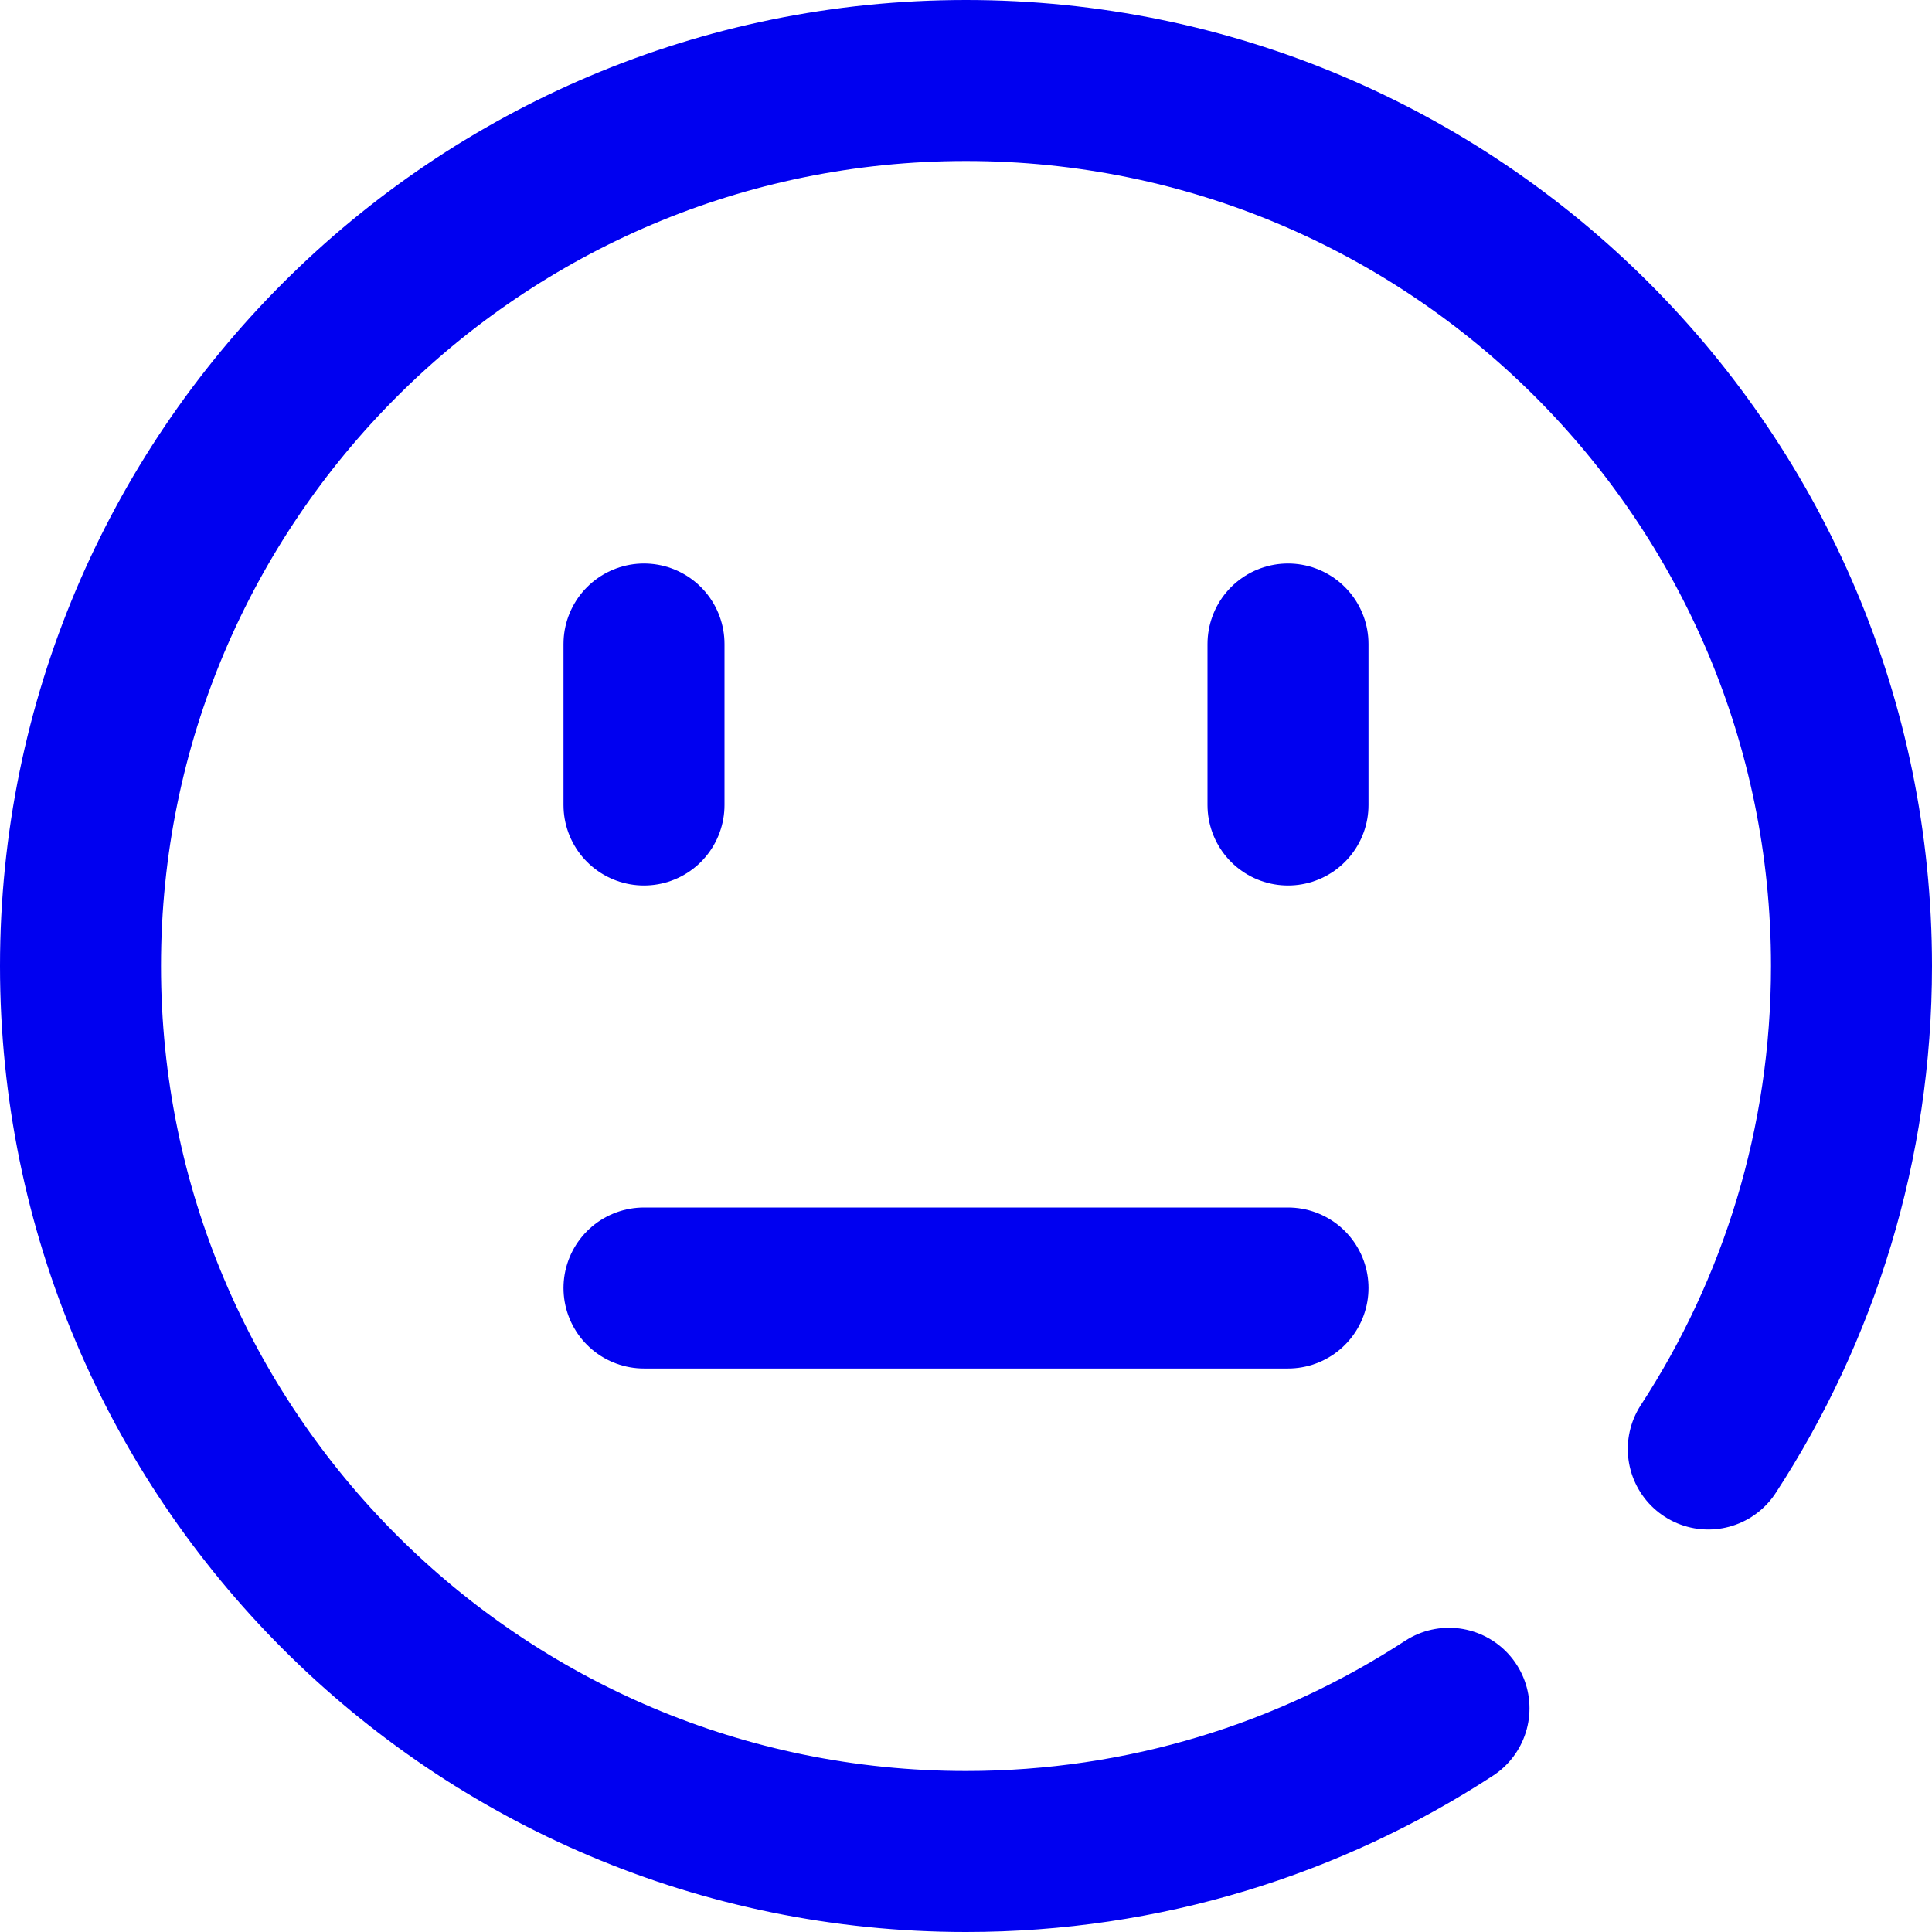<svg width="24" height="24" viewBox="0 0 24 24" fill="none" xmlns="http://www.w3.org/2000/svg">
<g clip-path="url(#clip0_6769_102)">
<path d="M8 16H16M18 21.221C16.274 22.346 14.214 23 12 23C5.925 23 1 18.075 1 12C1 5.925 5.925 1 12 1C18.075 1 23 5.925 23 12C23 14.214 22.346 16.274 21.221 18M8 10V8M16 10V8" stroke="#0000F0" stroke-width="2" stroke-linecap="round" stroke-linejoin="round"/>
</g>
<defs>
<clipPath id="clip0_6769_102">
<rect width="24" height="24" fill="white"/>
</clipPath>
</defs>
</svg>
